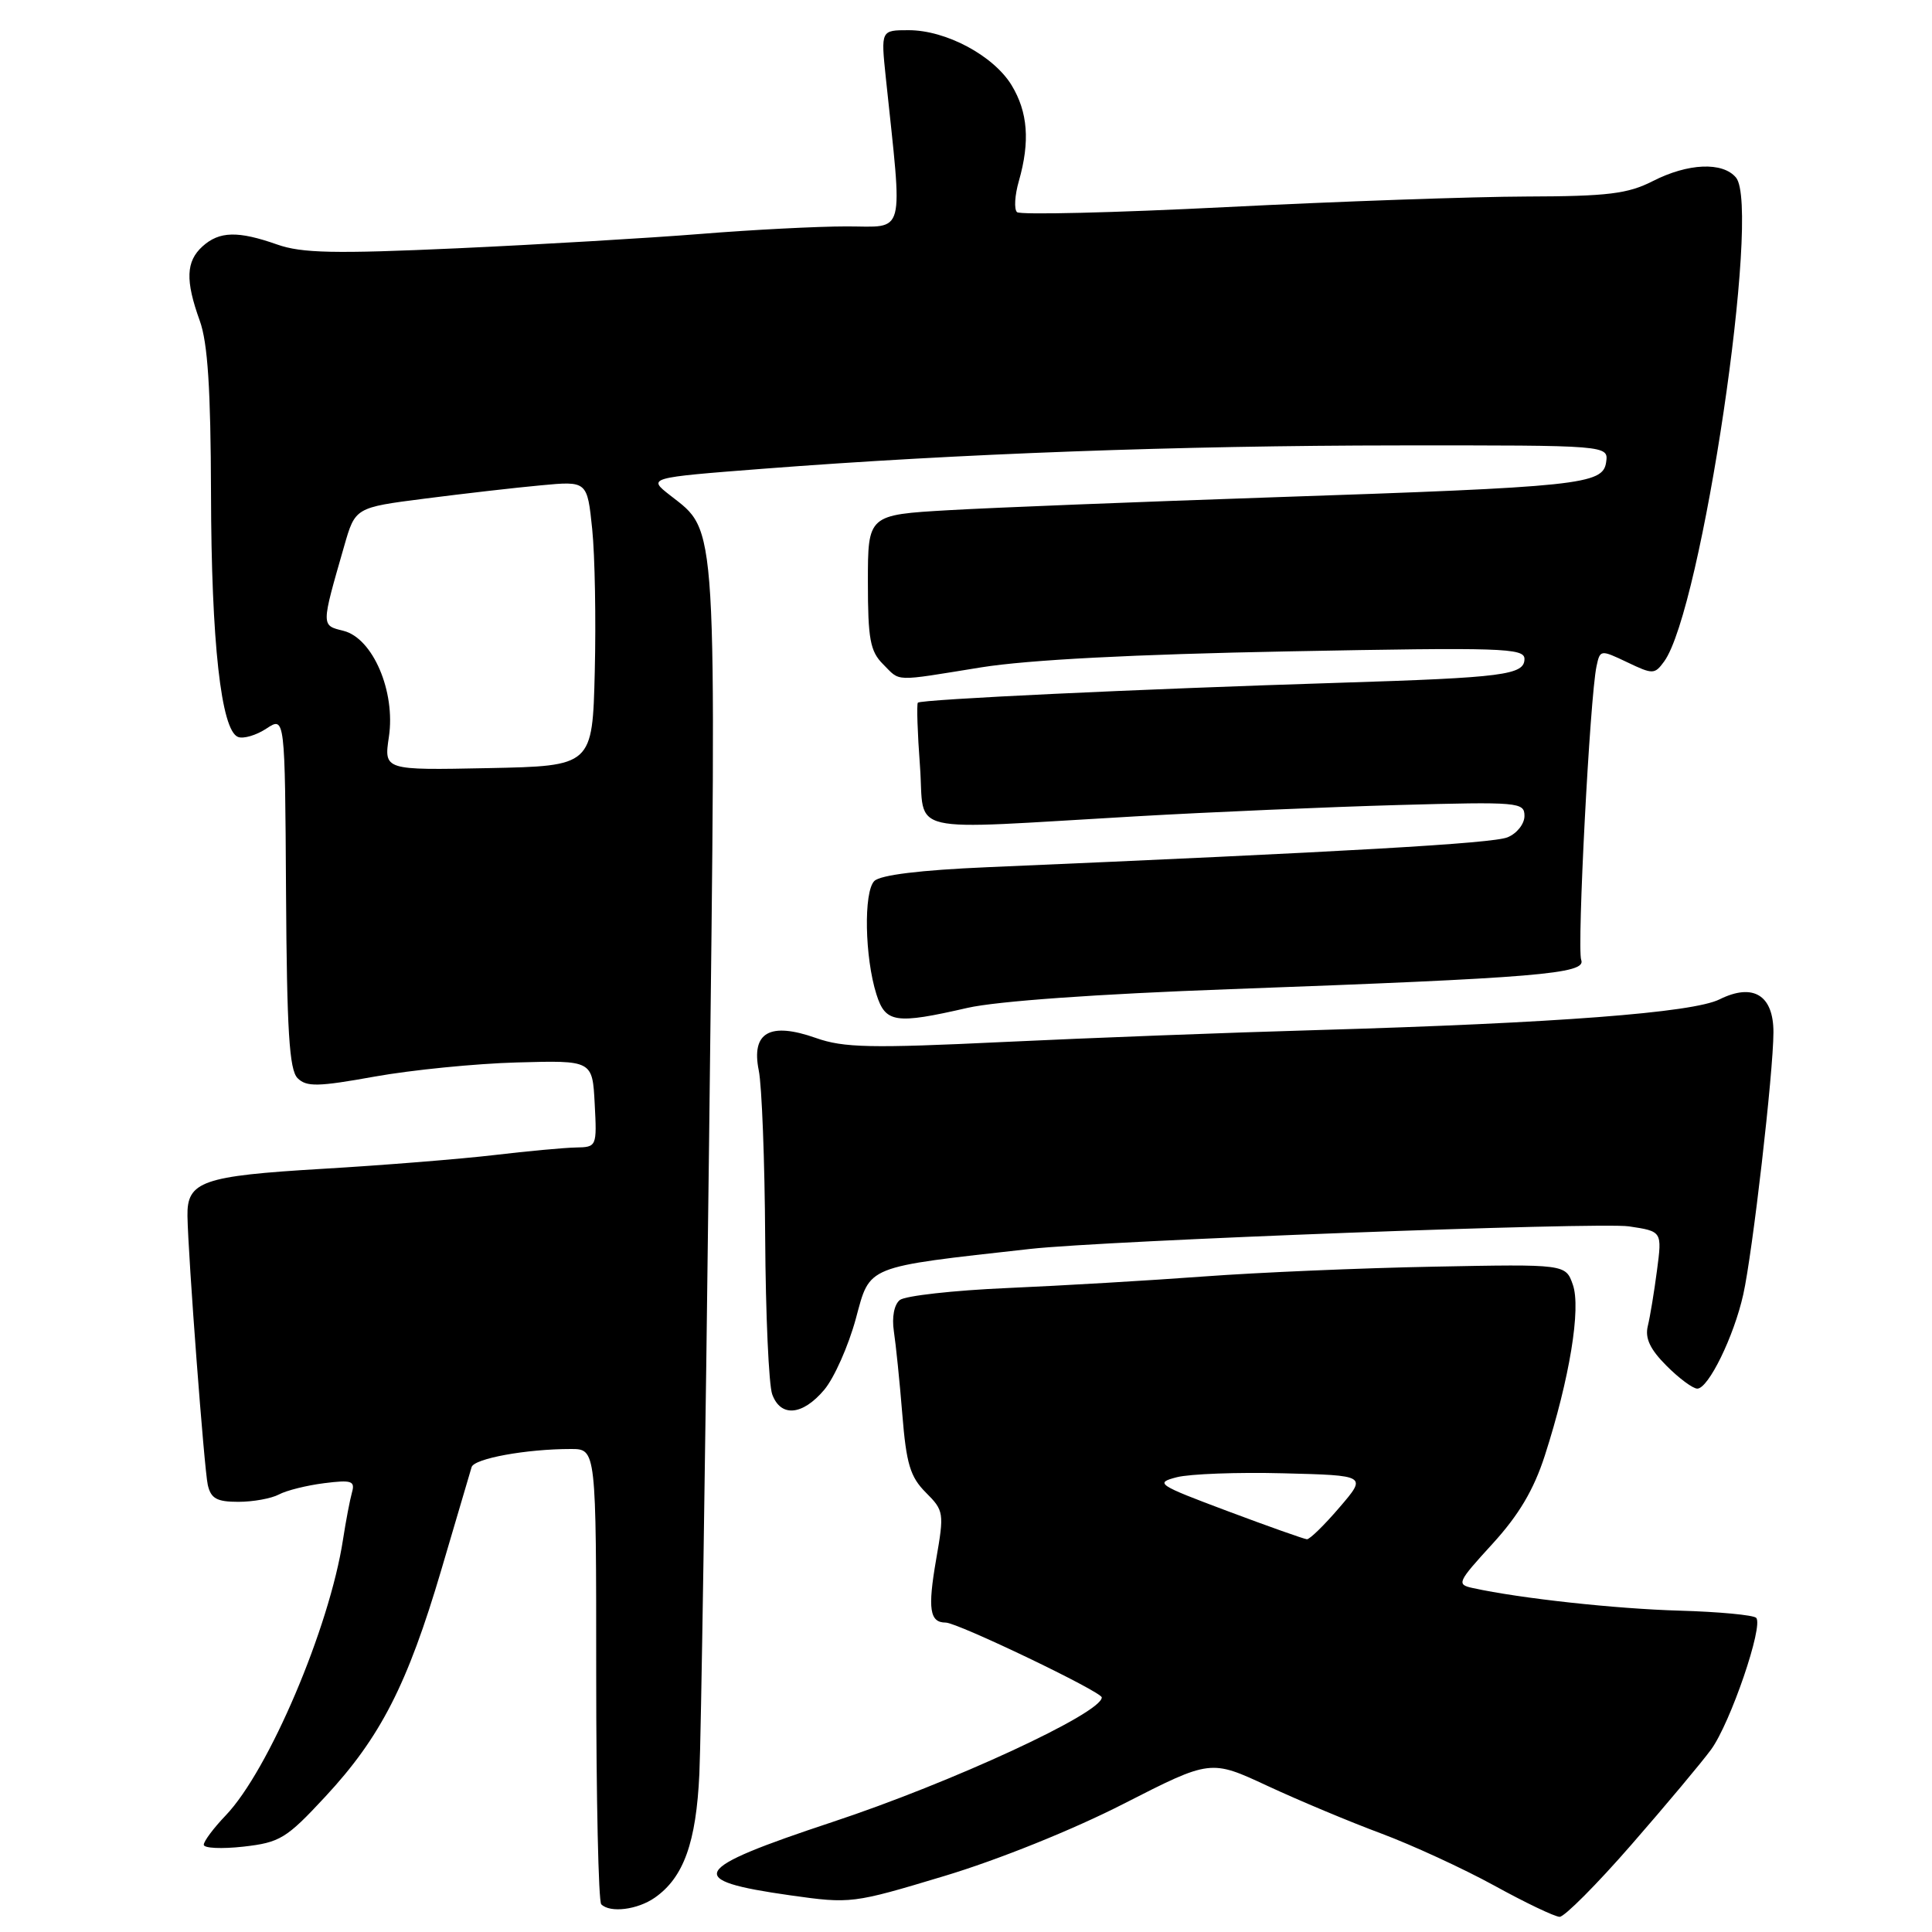 <?xml version="1.0" encoding="UTF-8" standalone="no"?>
<!DOCTYPE svg PUBLIC "-//W3C//DTD SVG 1.1//EN" "http://www.w3.org/Graphics/SVG/1.1/DTD/svg11.dtd" >
<svg xmlns="http://www.w3.org/2000/svg" xmlns:xlink="http://www.w3.org/1999/xlink" version="1.1" viewBox="0 0 256 256">
 <g >
 <path fill="currentColor"
d=" M 216.16 244.44 C 220.75 239.18 225.50 233.50 226.73 231.82 C 229.29 228.31 233.71 215.38 232.70 214.37 C 232.33 214.00 227.77 213.57 222.57 213.42 C 214.11 213.18 201.50 211.81 195.18 210.43 C 192.97 209.95 193.08 209.69 197.75 204.58 C 201.25 200.75 203.23 197.42 204.70 192.86 C 207.98 182.68 209.51 173.36 208.41 170.23 C 207.45 167.50 207.45 167.50 189.98 167.84 C 180.36 168.02 166.65 168.61 159.50 169.14 C 152.35 169.67 140.65 170.36 133.50 170.67 C 126.35 170.98 119.93 171.70 119.23 172.26 C 118.48 172.86 118.16 174.54 118.44 176.39 C 118.70 178.10 119.21 183.05 119.56 187.39 C 120.09 193.98 120.61 195.70 122.68 197.77 C 125.08 200.17 125.12 200.46 124.04 206.66 C 122.91 213.19 123.18 215.00 125.31 215.00 C 126.87 215.00 146.00 224.17 145.99 224.92 C 145.97 227.01 126.08 236.21 110.26 241.44 C 91.41 247.69 90.57 249.14 104.71 251.14 C 112.72 252.27 112.99 252.24 125.10 248.59 C 132.26 246.44 142.17 242.45 148.89 239.01 C 160.41 233.13 160.41 233.13 167.95 236.64 C 172.10 238.57 178.88 241.41 183.00 242.94 C 187.12 244.48 193.88 247.59 198.00 249.85 C 202.12 252.12 206.02 253.98 206.66 253.99 C 207.30 253.99 211.58 249.70 216.16 244.44 Z  M 86.78 251.44 C 90.59 248.77 92.25 244.14 92.67 235.03 C 92.89 230.34 93.47 192.56 93.96 151.08 C 94.94 67.85 95.11 70.58 88.79 65.63 C 85.81 63.30 85.81 63.30 101.15 62.11 C 127.06 60.11 156.21 59.04 185.32 59.02 C 213.14 59.00 213.14 59.00 212.82 61.25 C 212.40 64.21 209.43 64.52 168.50 65.90 C 150.90 66.50 131.66 67.26 125.75 67.60 C 115.00 68.22 115.00 68.22 115.00 77.11 C 115.00 84.67 115.30 86.30 117.00 88.00 C 119.37 90.37 118.22 90.33 130.00 88.43 C 136.23 87.43 150.26 86.70 170.75 86.31 C 198.98 85.77 202.00 85.86 202.00 87.31 C 202.00 89.43 199.26 89.79 177.50 90.47 C 150.96 91.30 121.99 92.67 121.62 93.11 C 121.45 93.33 121.57 97.10 121.90 101.50 C 122.59 110.75 119.23 109.96 150.50 108.17 C 160.40 107.60 176.04 106.93 185.25 106.67 C 201.26 106.23 202.00 106.29 202.00 108.12 C 202.00 109.18 200.99 110.45 199.75 110.95 C 197.77 111.76 178.56 112.86 130.80 114.91 C 121.93 115.29 116.65 115.94 115.85 116.74 C 114.42 118.18 114.58 126.86 116.13 131.75 C 117.33 135.55 118.64 135.74 128.19 133.55 C 132.09 132.66 145.39 131.71 163.00 131.07 C 203.73 129.58 210.23 129.04 209.52 127.20 C 208.94 125.68 210.67 92.33 211.55 88.27 C 212.02 86.08 212.08 86.07 215.61 87.75 C 219.01 89.38 219.25 89.37 220.50 87.66 C 225.47 80.87 233.38 27.58 230.03 23.53 C 228.27 21.42 223.68 21.61 219.00 24.00 C 215.70 25.68 213.05 26.01 202.29 26.04 C 195.26 26.06 177.35 26.69 162.50 27.44 C 147.65 28.19 135.17 28.49 134.76 28.11 C 134.35 27.73 134.46 25.87 135.01 23.97 C 136.50 18.75 136.20 14.85 134.04 11.29 C 131.64 7.36 125.35 4.00 120.40 4.00 C 116.72 4.00 116.72 4.00 117.37 10.25 C 119.63 31.73 120.08 30.00 112.20 30.00 C 108.30 30.00 99.57 30.45 92.80 31.00 C 86.04 31.54 71.55 32.40 60.60 32.90 C 44.33 33.64 39.98 33.55 36.73 32.40 C 31.53 30.57 29.06 30.63 26.83 32.65 C 24.64 34.64 24.54 37.15 26.47 42.50 C 27.53 45.43 27.92 51.56 27.96 65.42 C 28.00 85.09 29.30 96.79 31.54 97.65 C 32.25 97.93 33.95 97.43 35.30 96.54 C 37.76 94.92 37.76 94.92 37.90 118.20 C 38.01 136.56 38.33 141.76 39.43 142.86 C 40.61 144.04 42.12 144.01 49.66 142.65 C 54.52 141.78 63.00 140.93 68.50 140.78 C 78.50 140.50 78.50 140.50 78.80 146.25 C 79.10 151.94 79.07 152.00 76.30 152.05 C 74.76 152.08 69.90 152.53 65.50 153.05 C 61.10 153.57 50.82 154.40 42.66 154.88 C 26.80 155.82 24.76 156.53 24.84 161.13 C 24.93 166.50 27.06 194.67 27.53 196.75 C 27.94 198.56 28.72 199.00 31.58 199.00 C 33.54 199.00 35.95 198.56 36.95 198.03 C 37.95 197.49 40.65 196.82 42.95 196.53 C 46.59 196.07 47.07 196.23 46.64 197.75 C 46.37 198.71 45.83 201.53 45.45 204.00 C 43.66 215.67 35.61 234.59 29.91 240.55 C 28.31 242.22 27.00 243.97 27.00 244.44 C 27.00 244.90 29.36 245.01 32.25 244.69 C 37.09 244.14 37.94 243.63 43.09 238.08 C 50.41 230.21 53.99 223.22 58.48 208.00 C 60.51 201.12 62.31 195.00 62.49 194.40 C 62.83 193.26 69.74 192.00 75.64 192.00 C 79.00 192.00 79.00 192.00 79.00 221.83 C 79.00 238.24 79.30 251.97 79.67 252.33 C 80.84 253.51 84.49 253.05 86.78 251.44 Z  M 109.22 184.15 C 110.54 182.58 112.42 178.34 113.40 174.74 C 115.33 167.61 114.47 167.95 136.50 165.49 C 146.44 164.38 211.92 161.91 215.85 162.50 C 220.24 163.16 220.24 163.16 219.56 168.33 C 219.19 171.17 218.64 174.50 218.34 175.72 C 217.95 177.32 218.65 178.80 220.82 180.97 C 222.48 182.64 224.32 184.00 224.90 184.00 C 226.37 184.00 229.75 177.09 230.99 171.53 C 232.22 166.05 234.98 142.10 234.99 136.79 C 235.00 131.86 232.30 130.21 227.85 132.42 C 224.30 134.19 206.22 135.57 174.50 136.49 C 162.95 136.82 144.26 137.53 132.96 138.07 C 115.39 138.91 111.79 138.84 108.12 137.54 C 102.00 135.38 99.52 136.79 100.54 141.84 C 100.95 143.85 101.33 153.82 101.39 164.00 C 101.45 174.18 101.87 183.51 102.32 184.75 C 103.44 187.83 106.34 187.57 109.22 184.15 Z  M 162.66 200.23 C 153.35 196.74 152.99 196.50 155.93 195.74 C 157.64 195.30 164.00 195.06 170.08 195.22 C 181.13 195.50 181.13 195.50 177.48 199.75 C 175.48 202.09 173.54 203.98 173.17 203.96 C 172.80 203.93 168.07 202.26 162.66 200.23 Z  M 51.53 97.64 C 52.43 91.64 49.41 84.57 45.52 83.59 C 42.54 82.85 42.53 83.05 45.60 72.38 C 47.07 67.25 47.07 67.25 56.28 66.07 C 61.35 65.42 68.27 64.62 71.66 64.31 C 77.81 63.73 77.81 63.73 78.47 70.11 C 78.83 73.63 78.98 82.12 78.81 89.00 C 78.50 101.50 78.50 101.50 64.68 101.78 C 50.87 102.06 50.87 102.06 51.53 97.64 Z "/>
</g>
</svg>